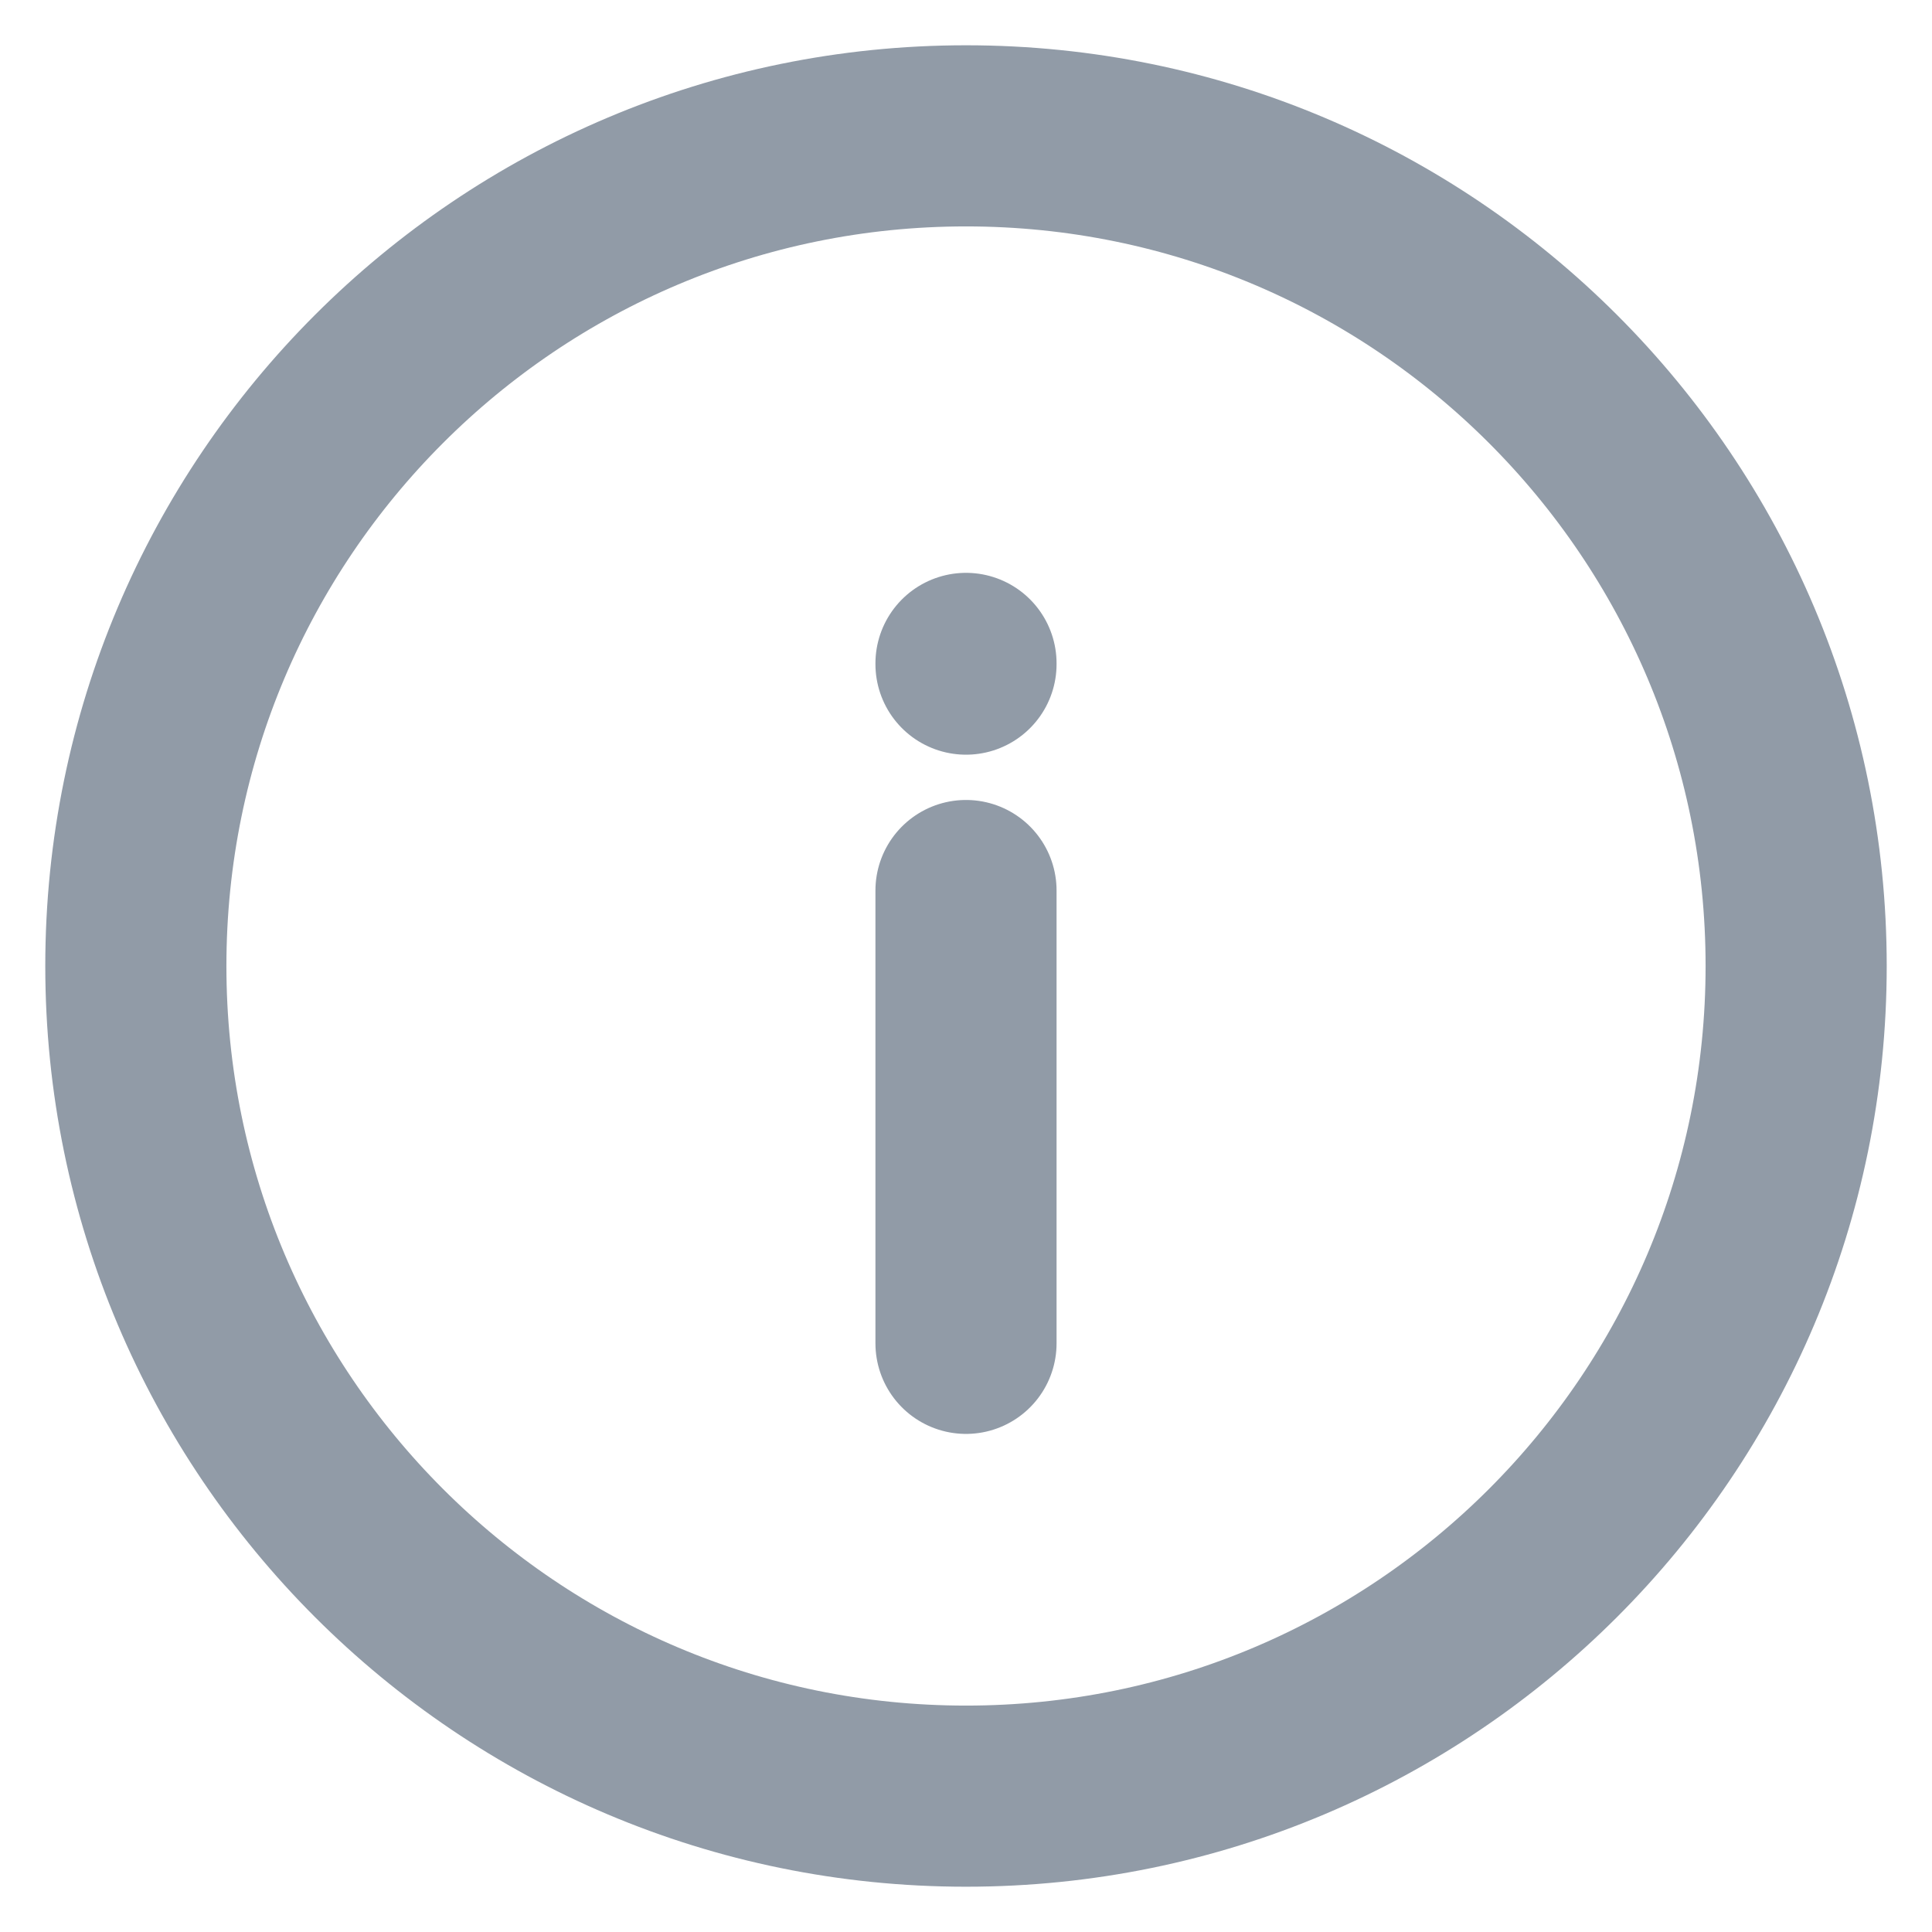 <svg width="16" height="16" viewBox="0 0 16 16" fill="none" xmlns="http://www.w3.org/2000/svg">
<path d="M8 11.125V7.375M8 5.5V5.494M14.875 8C14.875 11.797 11.797 14.875 8 14.875C4.203 14.875 1.125 11.797 1.125 8C1.125 4.203 4.203 1.125 8 1.125C11.797 1.125 14.875 4.203 14.875 8Z" stroke="#919BA7" stroke-width="1.5" stroke-linecap="round"/>
</svg>
